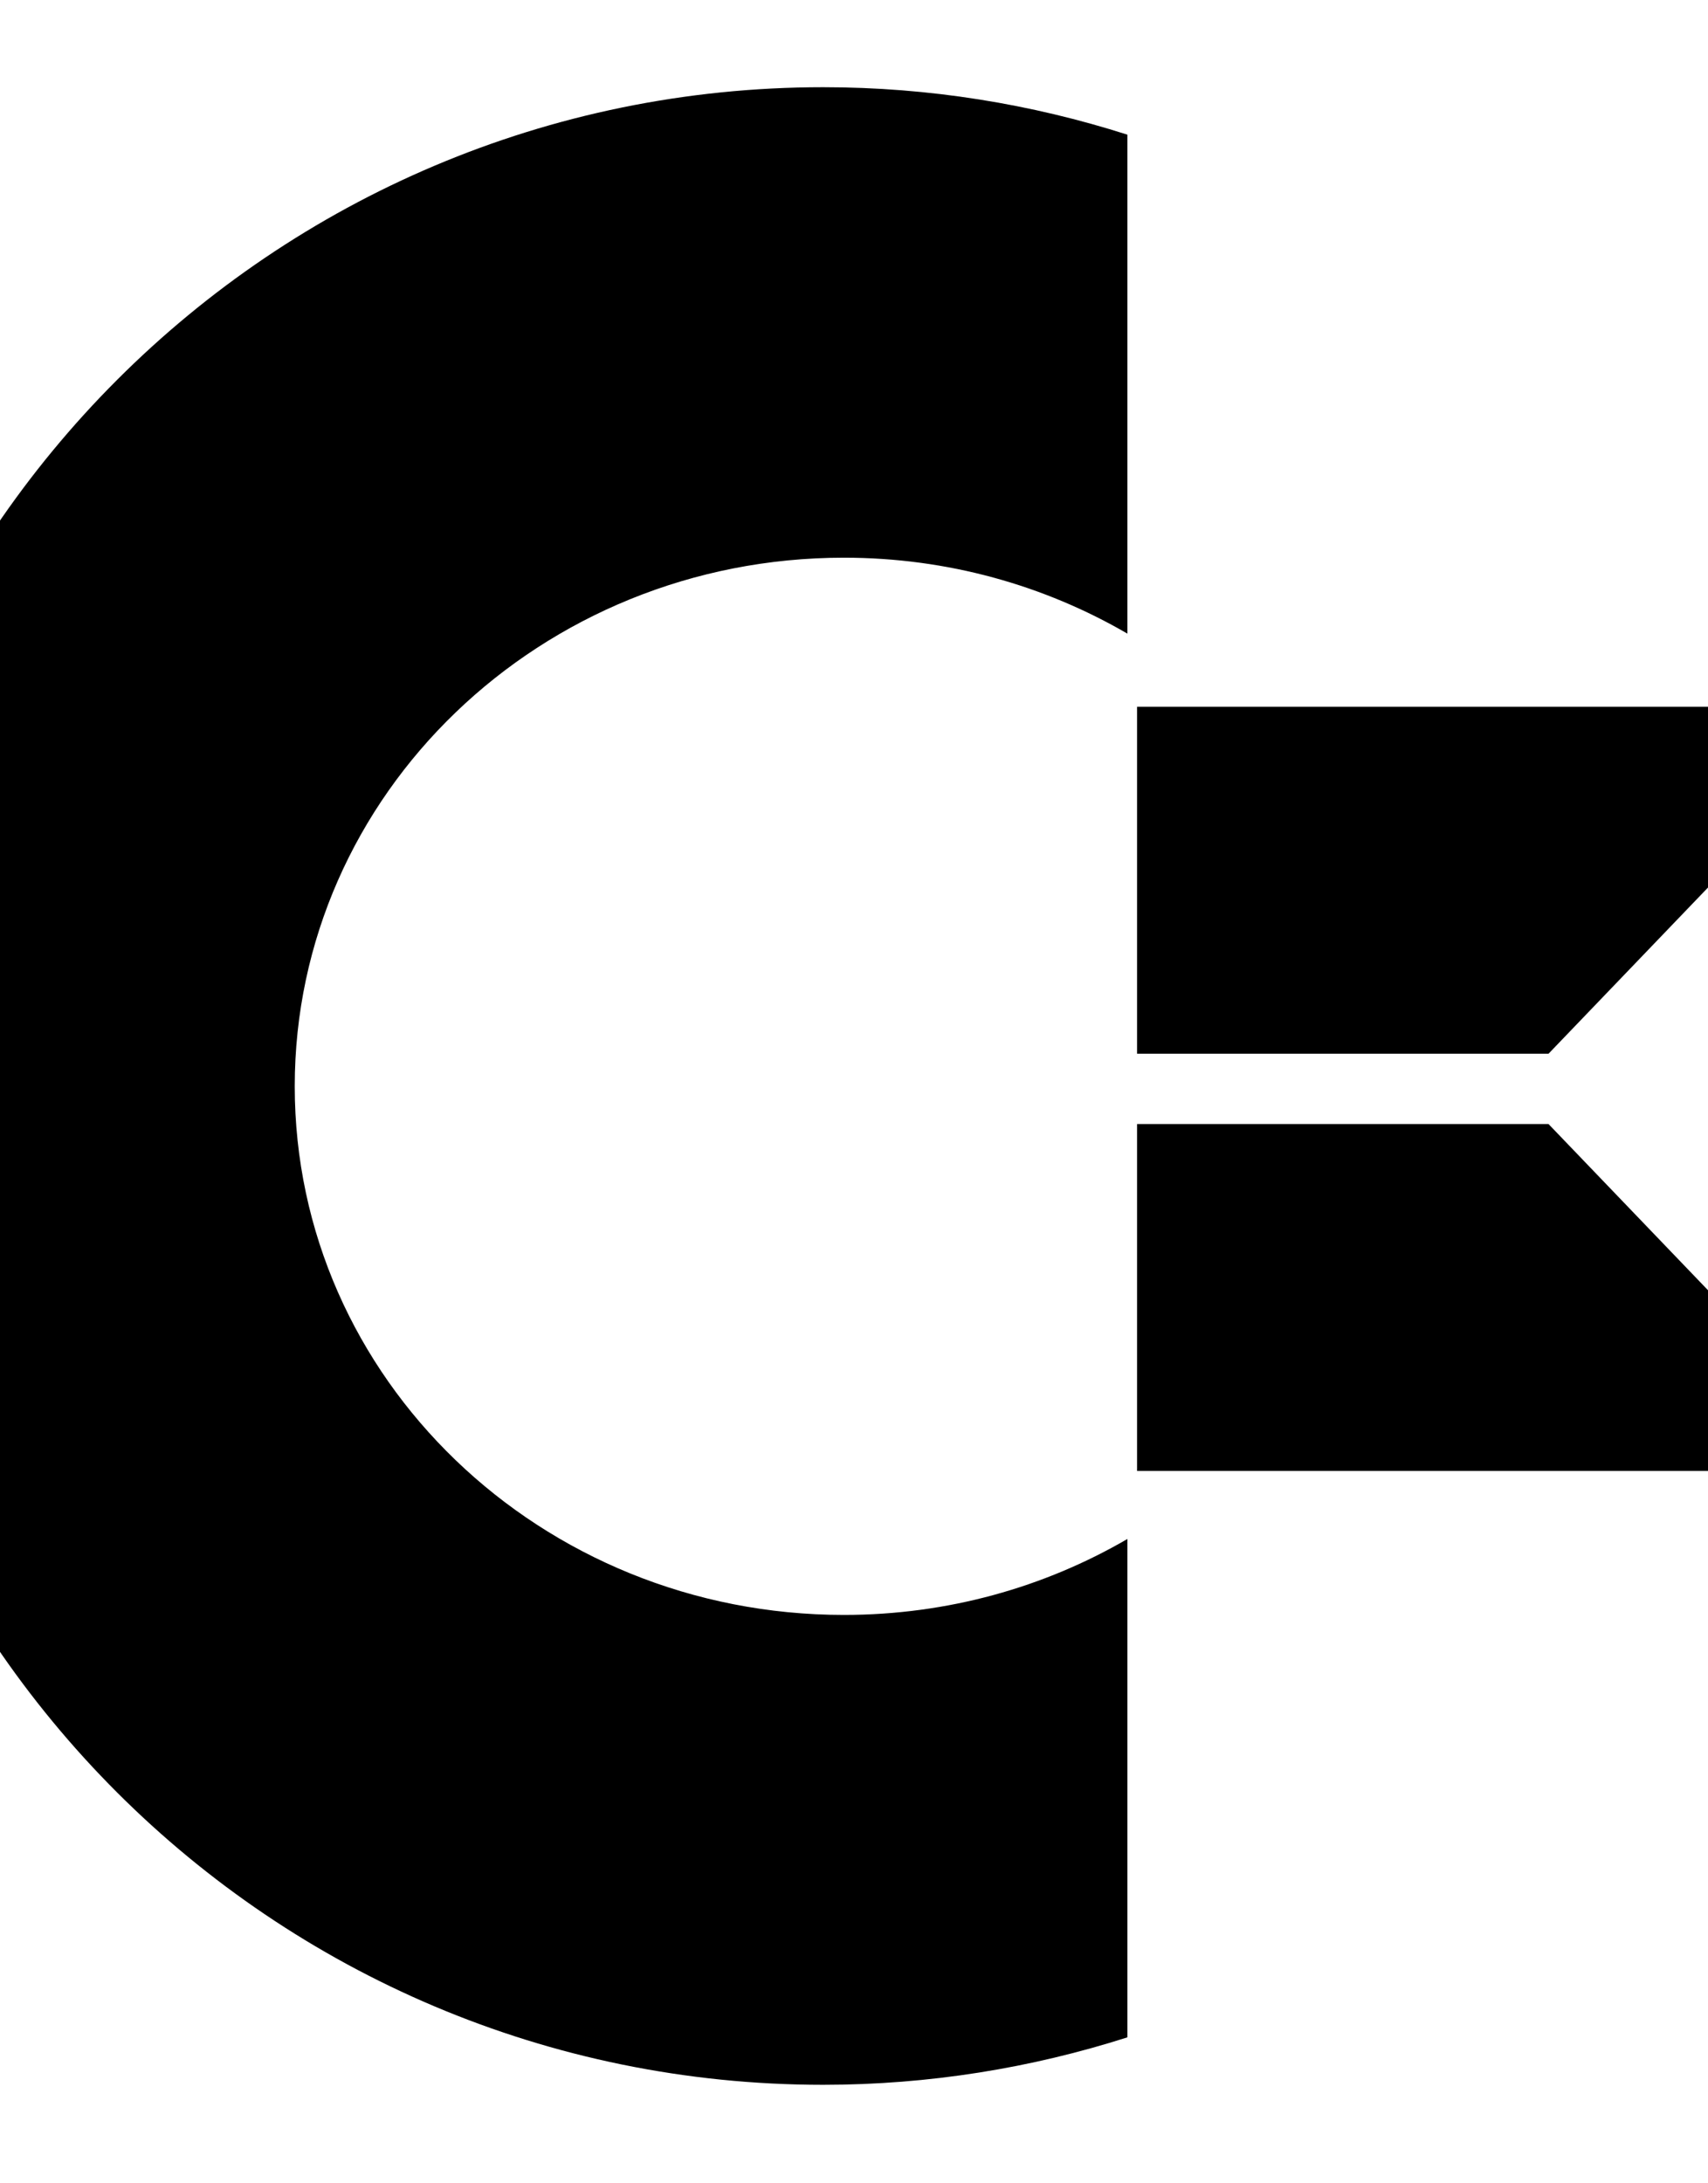 <?xml version="1.0" encoding="utf-8"?>
<svg version="1.1" id="CBM" xmlns="http://www.w3.org/2000/svg" x="0px" y="0px"
     viewBox="15 0 90 115" enable-background="new 0 0 215.6 281.6" xml:space="preserve">
 <path d="M 58.375 4.594 C 29.321 4.594 5.75 28.164 5.75 57.219 C 5.75 86.273 29.321 109.812 58.375 109.812 C 63.962 109.812 69.355 108.925 74.406 107.312 L 74.406 81.062 C 70.044 83.599 64.939 85.062 59.469 85.062 C 43.481 85.062 30.531 72.597 30.531 57.219 C 30.531 41.84 43.481 29.375 59.469 29.375 C 64.939 29.375 70.044 30.839 74.406 33.375 L 74.406 7.094 C 69.355 5.479 63.962 4.594 58.375 4.594 z"/>
    <polygon points="179.959,78.103 179.959,78.103 298.459,78.103 245.459,134.853 179.959,134.853 "
             transform="matrix(0.331,0,0,0.322,15.349,12.08)"/>
    <polygon points="179.959,203.103 179.959,203.103 298.459,203.103 245.459,146.353 179.959,146.353 "
             transform="matrix(0.331,0,0,0.322,15.349,12.08)"/>
</svg>
